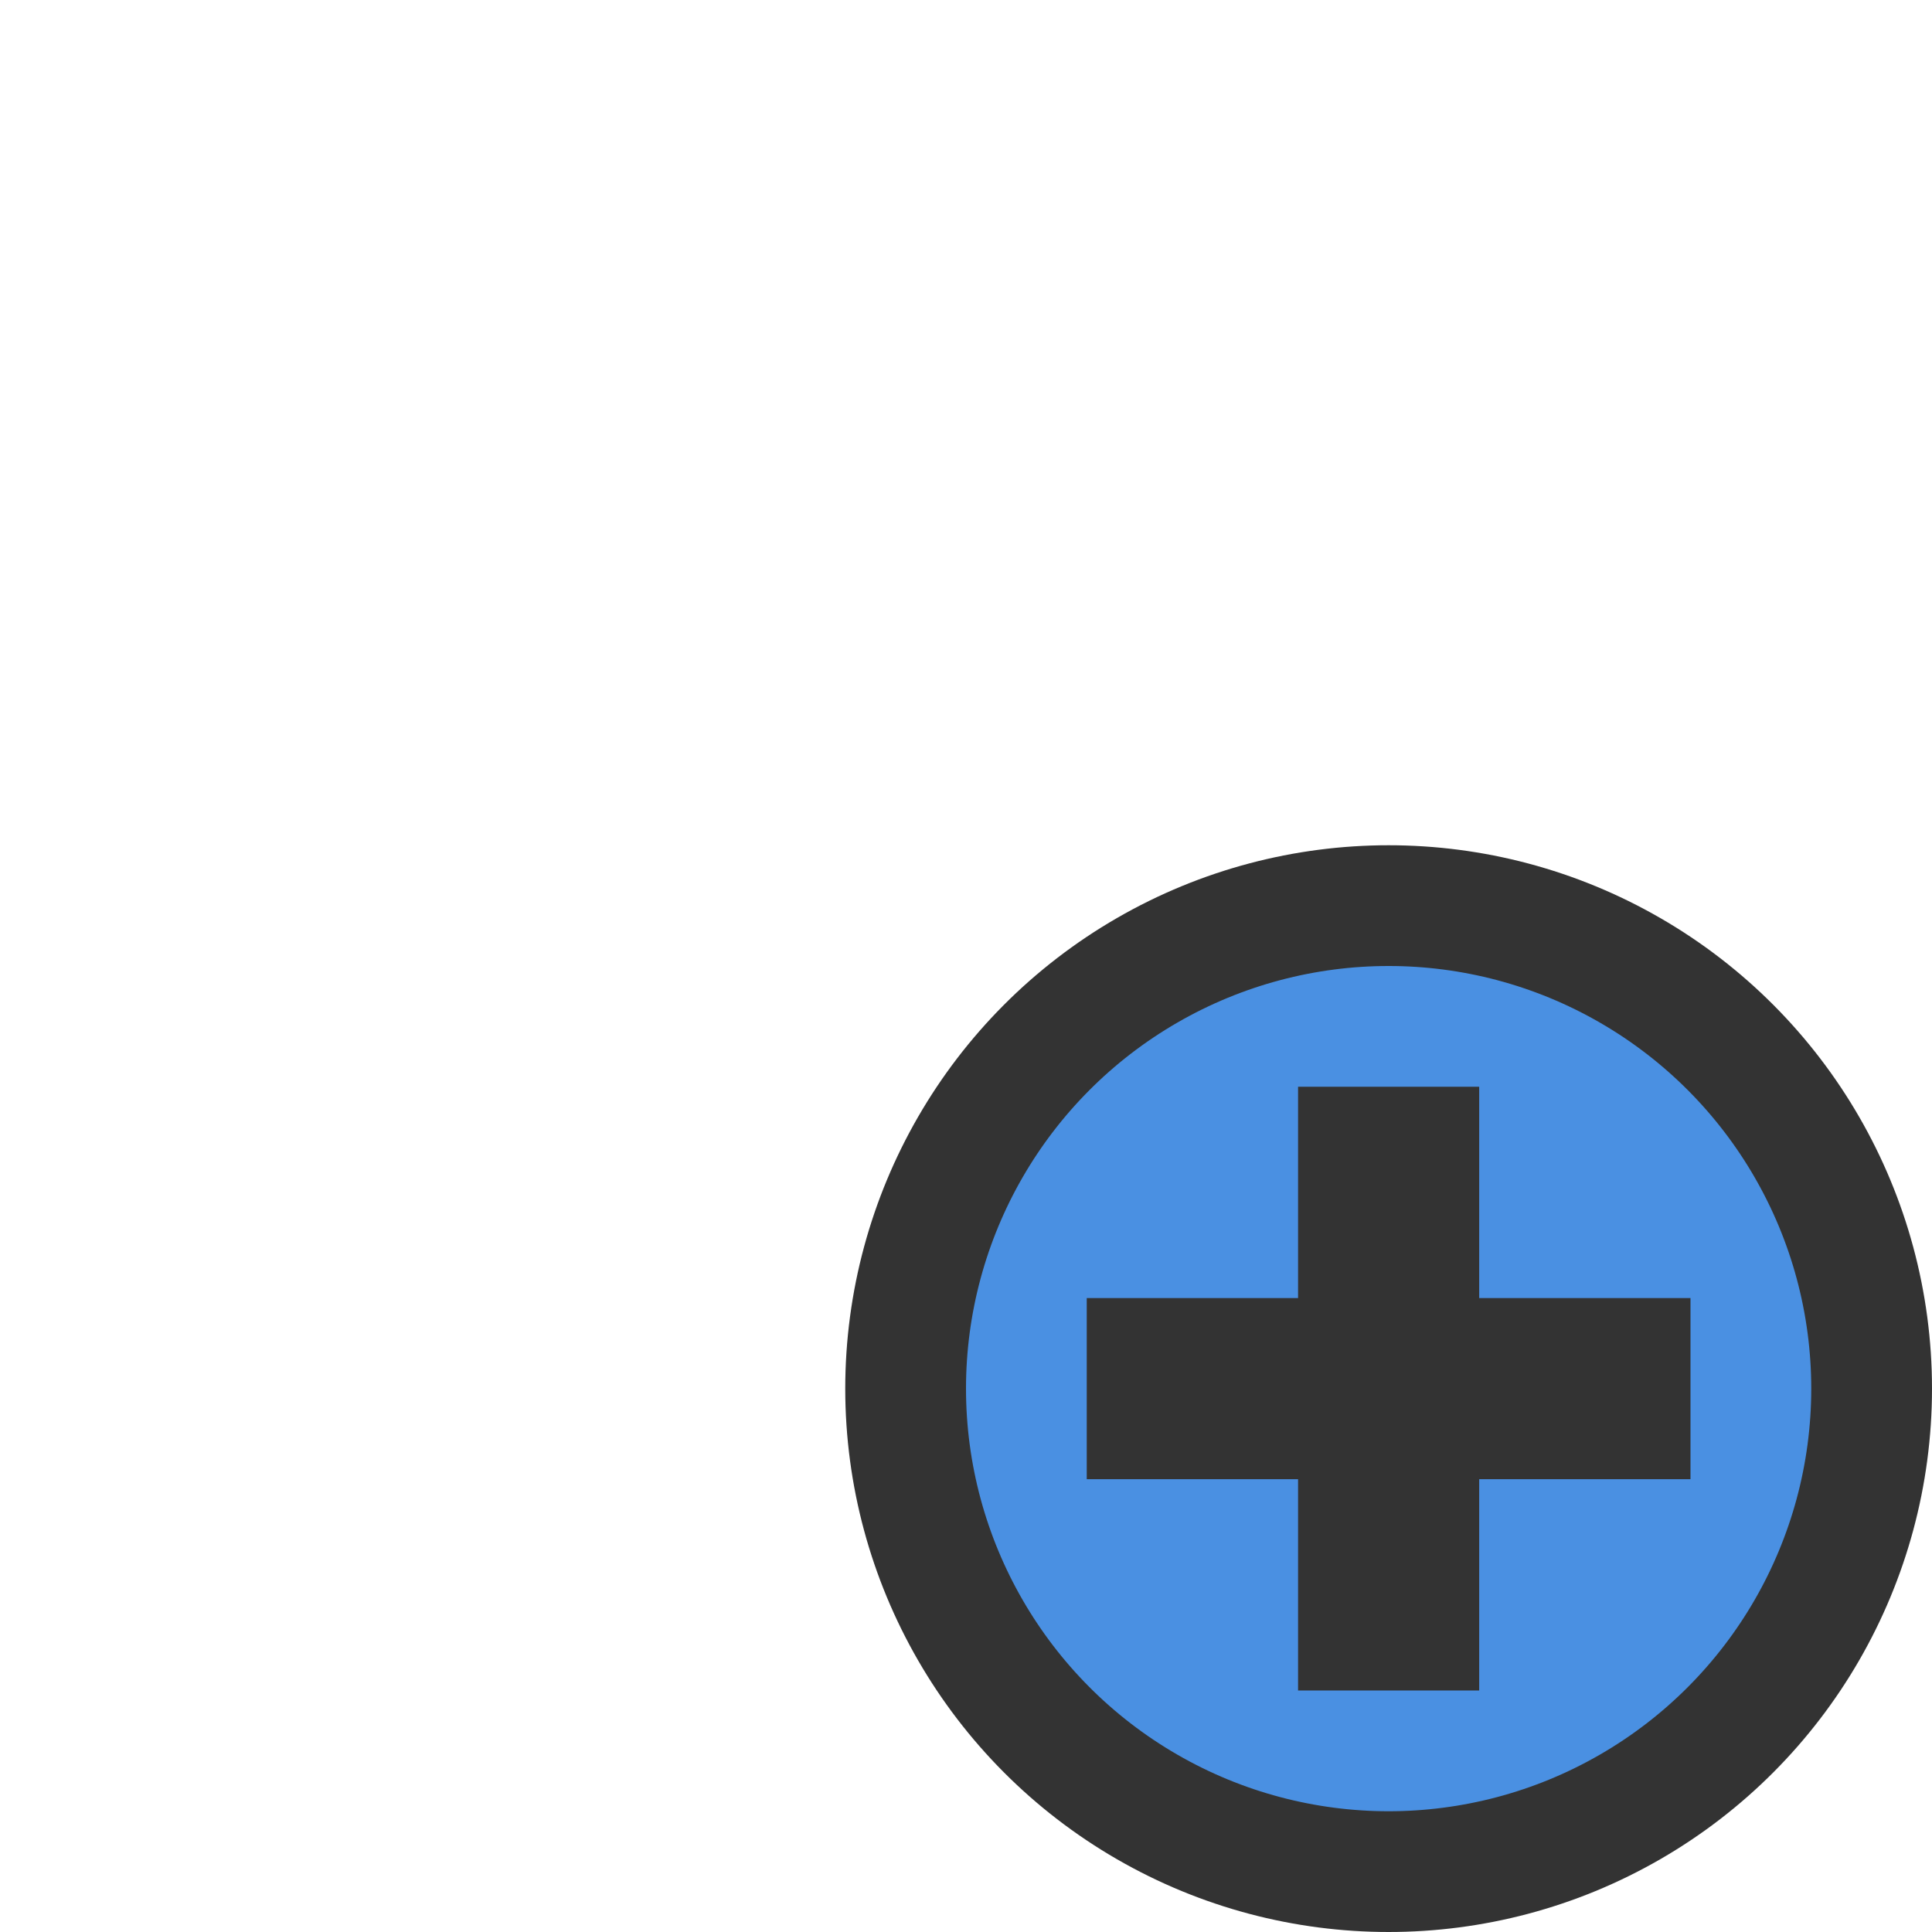 <svg width="16" height="16" viewBox="0 0 16 16" fill="none" xmlns="http://www.w3.org/2000/svg">
<circle cx="11.5" cy="11.5" r="4" fill="#4A90E2" stroke="#333333"/>
<rect x="10.75" y="9" width="1.5" height="5" fill="#333333"/>
<rect x="14" y="10.75" width="1.5" height="5" transform="rotate(90 14 10.75)" fill="#333333"/>
</svg>
